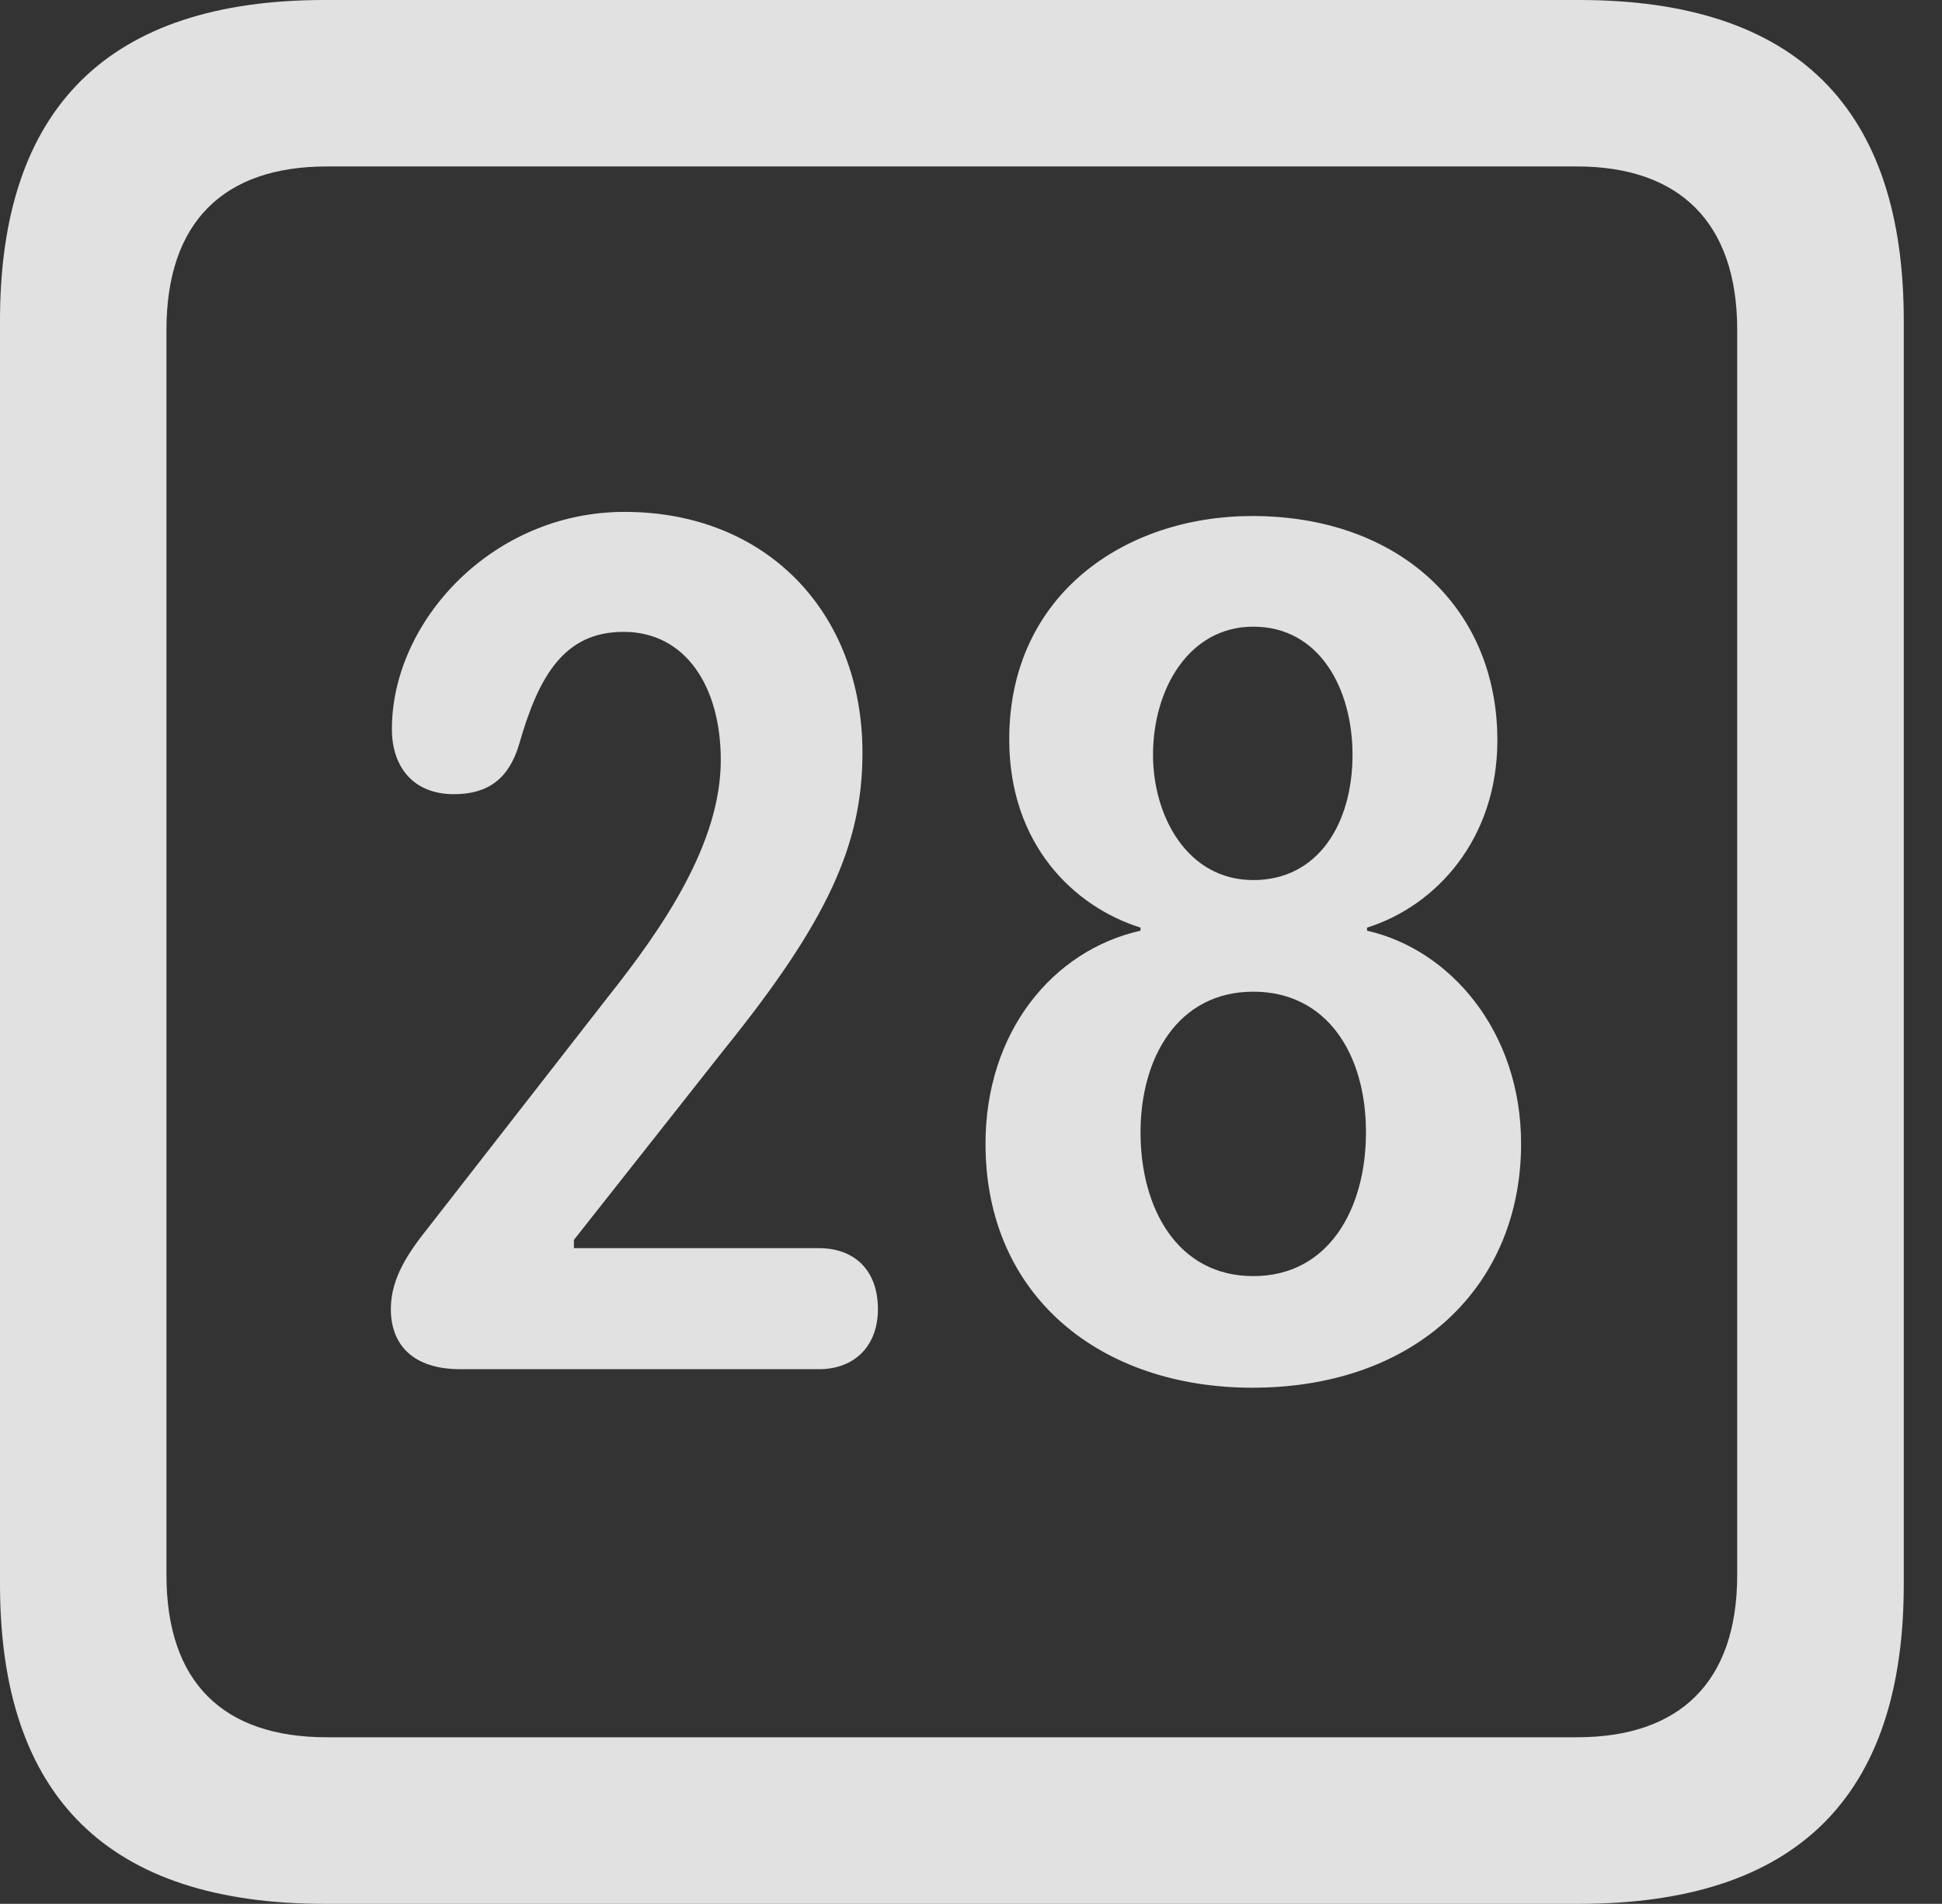 <?xml version="1.0" encoding="UTF-8"?>
<!--Generator: Apple Native CoreSVG 341-->
<!DOCTYPE svg
PUBLIC "-//W3C//DTD SVG 1.1//EN"
       "http://www.w3.org/Graphics/SVG/1.1/DTD/svg11.dtd">
<svg version="1.1" xmlns="http://www.w3.org/2000/svg" xmlns:xlink="http://www.w3.org/1999/xlink" viewBox="0 0 18.34 17.979">
 <rect x="0" y="0" width="18.34" height="17.979" fill="#333333" stroke="none"/>
 <g>
  <rect height="17.979" opacity="0" width="18.34" x="0" y="0"/>
  <path d="M3.066 17.979L14.912 17.979C16.963 17.979 17.979 16.973 17.979 14.961L17.979 3.027C17.979 1.016 16.963 0 14.912 0L3.066 0C1.025 0 0 1.016 0 3.027L0 14.961C0 16.973 1.025 17.979 3.066 17.979ZM3.086 16.406C2.109 16.406 1.572 15.889 1.572 14.873L1.572 3.115C1.572 2.1 2.109 1.572 3.086 1.572L14.893 1.572C15.859 1.572 16.406 2.1 16.406 3.115L16.406 14.873C16.406 15.889 15.859 16.406 14.893 16.406Z" fill="white" fill-opacity="0.85"/>
  <path d="M4.346 12.93L7.734 12.93C8.076 12.93 8.291 12.705 8.291 12.363C8.291 11.992 8.066 11.787 7.734 11.787L5.42 11.787L5.42 11.709L6.846 9.902C7.822 8.691 8.145 7.969 8.145 7.109C8.145 5.791 7.246 4.834 5.898 4.834C4.648 4.834 3.701 5.869 3.701 6.885C3.701 7.246 3.906 7.5 4.287 7.5C4.609 7.5 4.805 7.354 4.902 7.031C5.088 6.377 5.332 5.967 5.889 5.967C6.475 5.967 6.807 6.484 6.807 7.178C6.807 7.959 6.27 8.75 5.742 9.414L4.053 11.582C3.867 11.816 3.691 12.06 3.691 12.363C3.691 12.695 3.896 12.93 4.346 12.93ZM11.826 13.105C13.379 13.105 14.365 12.139 14.365 10.801C14.365 9.736 13.691 8.965 12.91 8.789L12.91 8.76C13.565 8.555 14.141 7.92 14.141 6.992C14.141 5.732 13.203 4.873 11.826 4.873C10.625 4.873 9.531 5.615 9.531 6.982C9.531 7.979 10.146 8.564 10.771 8.76L10.771 8.789C9.941 8.975 9.307 9.746 9.307 10.801C9.307 12.246 10.4 13.105 11.826 13.105ZM11.836 8.311C11.211 8.311 10.889 7.705 10.889 7.129C10.889 6.504 11.23 5.918 11.836 5.918C12.461 5.918 12.773 6.504 12.773 7.129C12.773 7.773 12.451 8.311 11.836 8.311ZM11.836 12.051C11.123 12.051 10.771 11.416 10.771 10.693C10.771 9.99 11.123 9.365 11.836 9.365C12.529 9.365 12.9 9.951 12.9 10.693C12.9 11.416 12.549 12.051 11.836 12.051Z" fill="white" fill-opacity="0.85"/>
 </g>
</svg>
